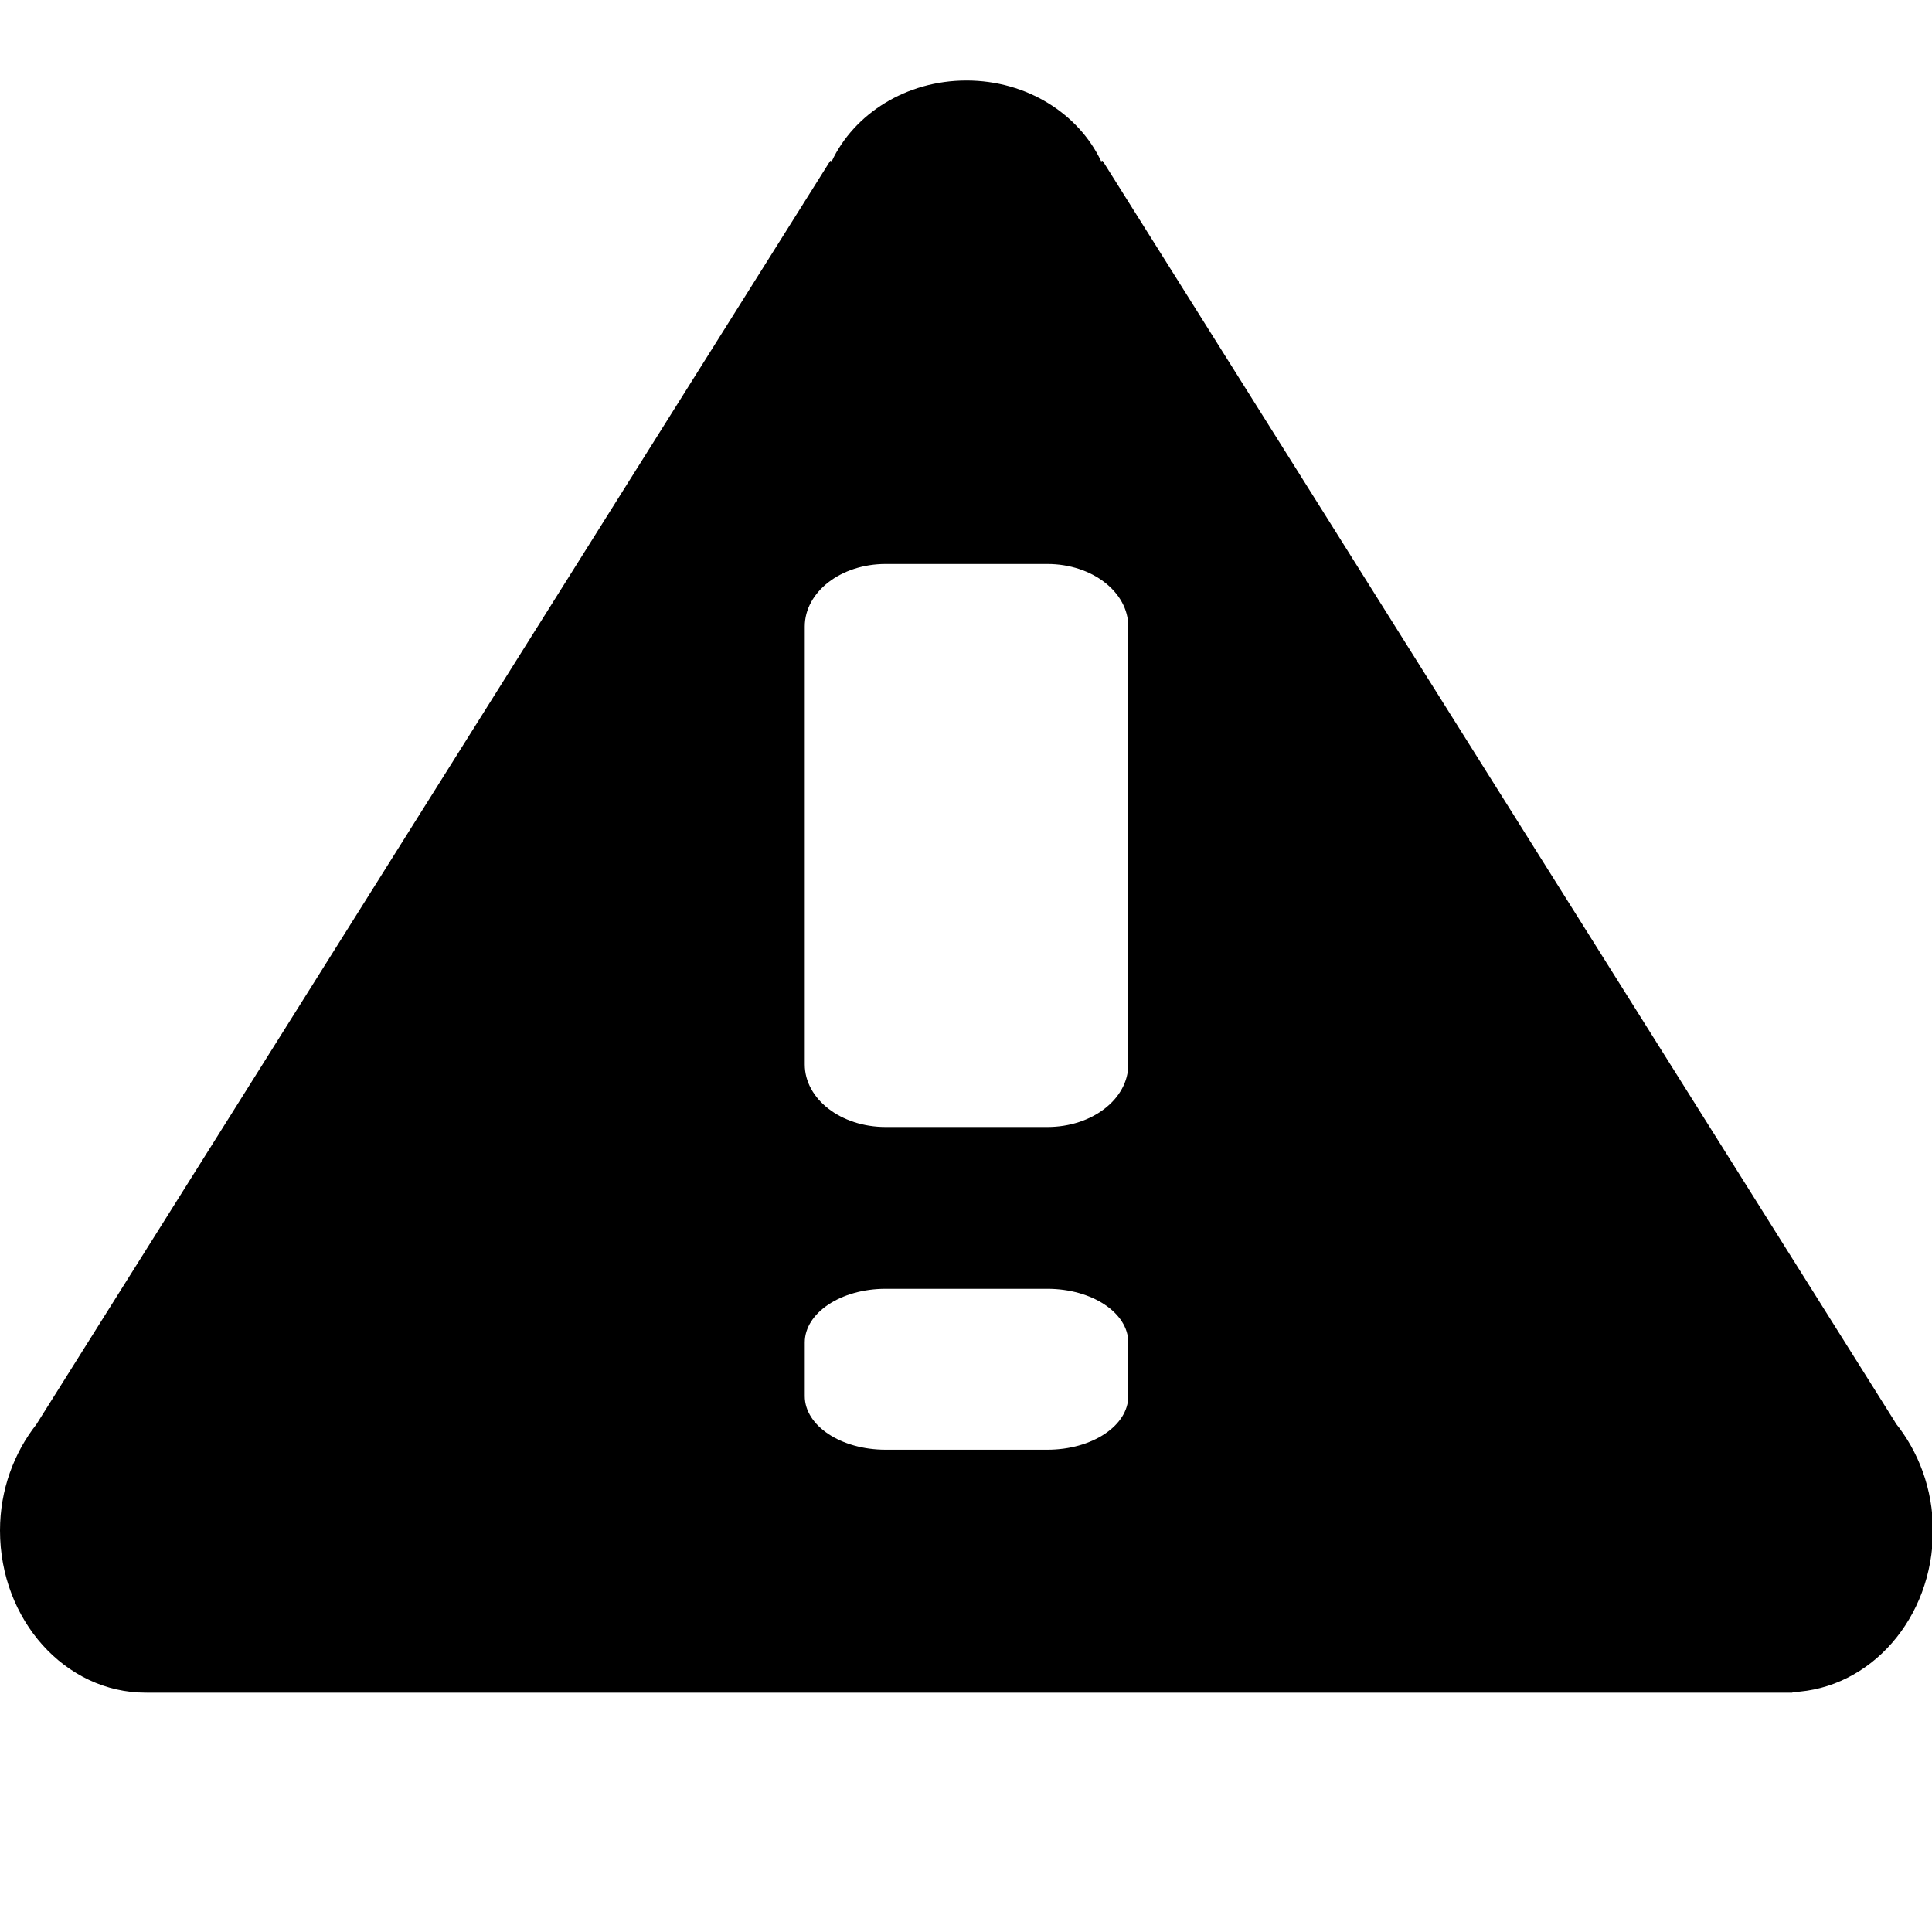 <svg xmlns="http://www.w3.org/2000/svg" width="24" height="24" viewBox="0 0 24 24">
    <path d="M23.543,17.673c0.001-0.001,0.002-0.002,0.002-0.002L13.697,1.997
        c-0.006,0.002-0.012,0.005-0.018,0.007C13.401,1.414,12.757,1,12.006,1s-1.396,0.414-1.674,1.004
        c-0.006-0.002-0.012-0.005-0.018-0.007L0.452,17.694C0.174,18.049,0,18.506,0,19.013c0,1.112,0.811,2.014,1.81,2.014
        c0.003,0,0.005-0.001,0.008-0.001c0,0.001,0,0.001,0,0.001h20.448V21.02c0.969-0.038,1.746-0.919,1.746-2.007
        C24.012,18.496,23.831,18.029,23.543,17.673z M14.016,17.343c0,0.368-0.45,0.666-1.005,0.666h-2.01
        c-0.555,0-1.004-0.298-1.004-0.666v-0.666c0-0.368,0.449-0.667,1.004-0.667h2.01c0.555,0,1.005,0.299,1.005,0.667V17.343z
         M14.016,13.223c0,0.43-0.45,0.777-1.005,0.777h-2.01c-0.555,0-1.004-0.348-1.004-0.777v-5.44c0-0.43,0.449-0.777,1.004-0.777
        h2.01c0.555,0,1.005,0.348,1.005,0.777V13.223z"/>
</svg>
